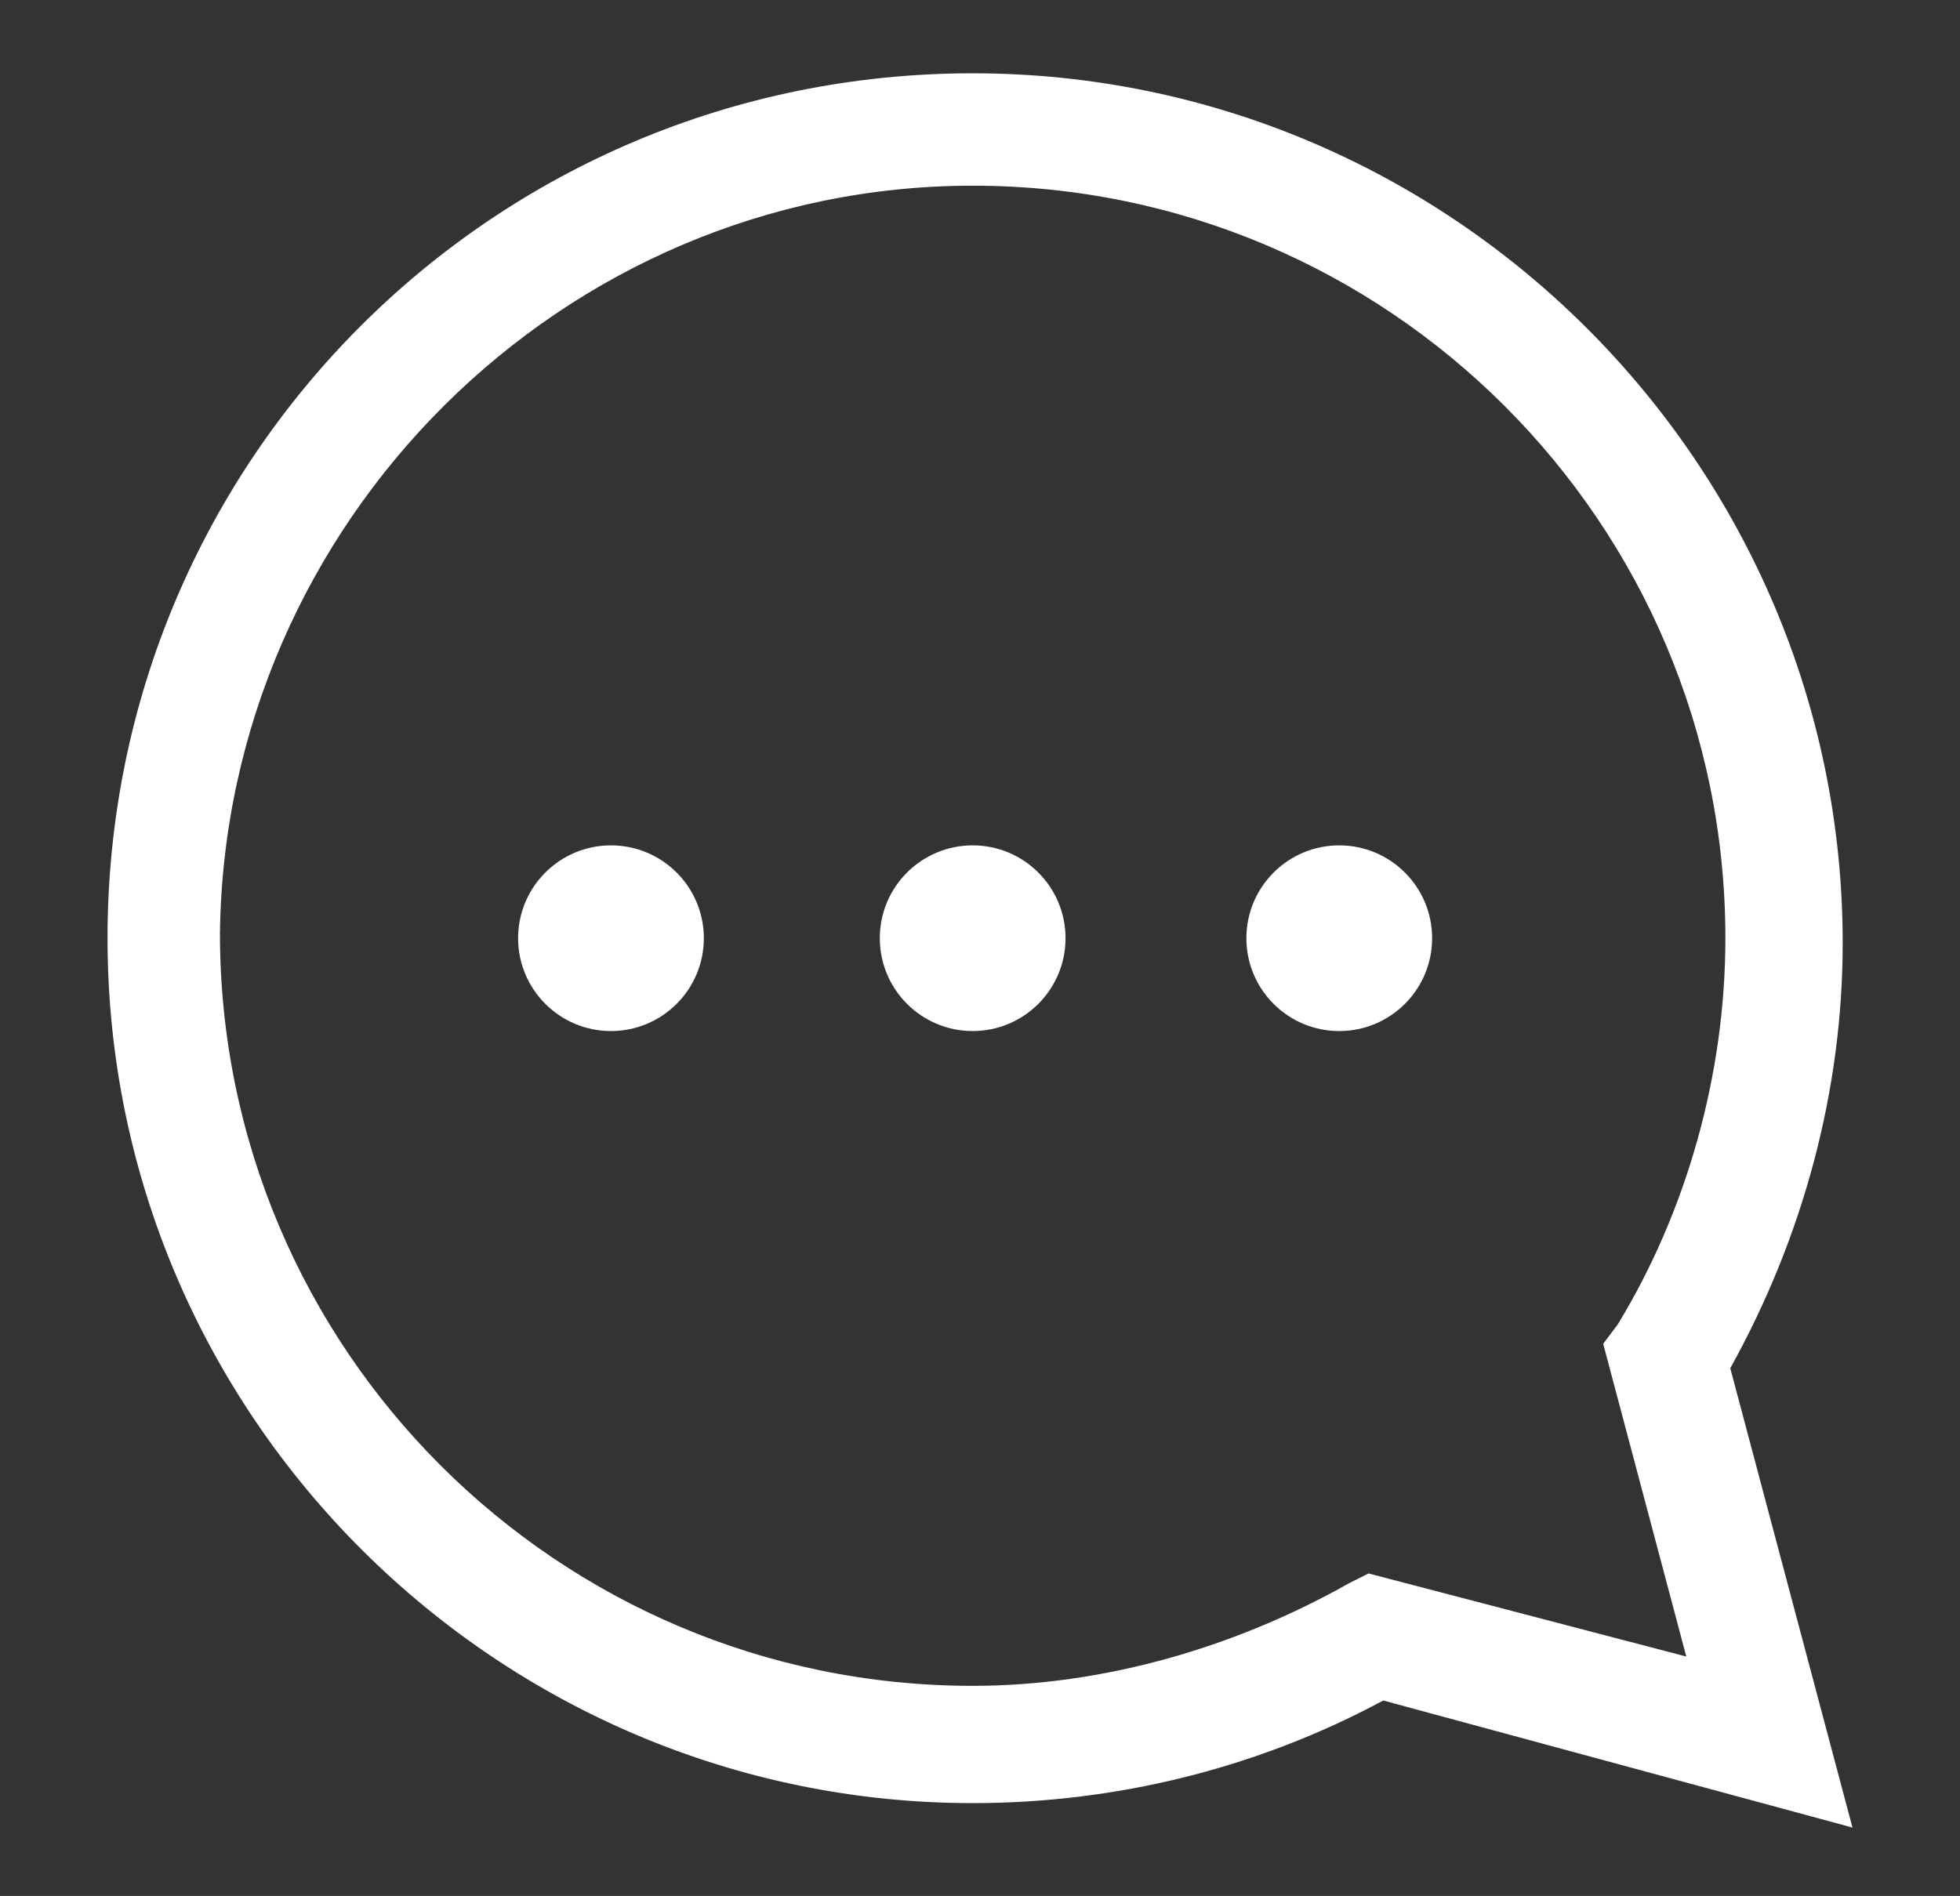 <?xml version="1.0" encoding="utf-8"?>
<!-- Generator: Adobe Illustrator 24.2.1, SVG Export Plug-In . SVG Version: 6.00 Build 0)  -->
<svg version="1.1" id="Layer_1" xmlns="http://www.w3.org/2000/svg" xmlns:xlink="http://www.w3.org/1999/xlink" x="0px" y="0px"
	 viewBox="0 0 40.1 38.8" style="enable-background:new 0 0 40.1 38.8;" xml:space="preserve">
<rect x="0" y="0" width="40.1" height="38.8" fill="#333333" stroke="none"/>
<style type="text/css">
	.st0{fill:#FFFFFF;}
</style>
<g>
	<g>
		<g>
			<path class="st0" d="M19.9,36.9c2.9,0,5.8-0.7,8.4-2.1l9.6,2.6l-2.5-9.4c1.5-2.7,2.3-5.7,2.3-8.7c0-9.8-8-17.8-17.8-17.8
				S2.2,9.4,2.2,19.2S10.2,36.9,19.9,36.9z M19.9,3.8c8.5,0,15.4,6.9,15.4,15.4c0,2.8-0.8,5.6-2.2,7.9l-0.3,0.4l1.7,6.4L28,32.2
				l-0.4,0.2c-2.3,1.3-5,2.1-7.7,2.1c-8.5,0-15.4-6.9-15.4-15.4C4.6,10.7,11.5,3.8,19.9,3.8z"/>
			<circle class="st0" cx="27.4" cy="19.2" r="1.9"/>
			<circle class="st0" cx="19.9" cy="19.2" r="1.9"/>
			<circle class="st0" cx="12.5" cy="19.2" r="1.9"/>
		</g>
	</g>
</g>
</svg>
